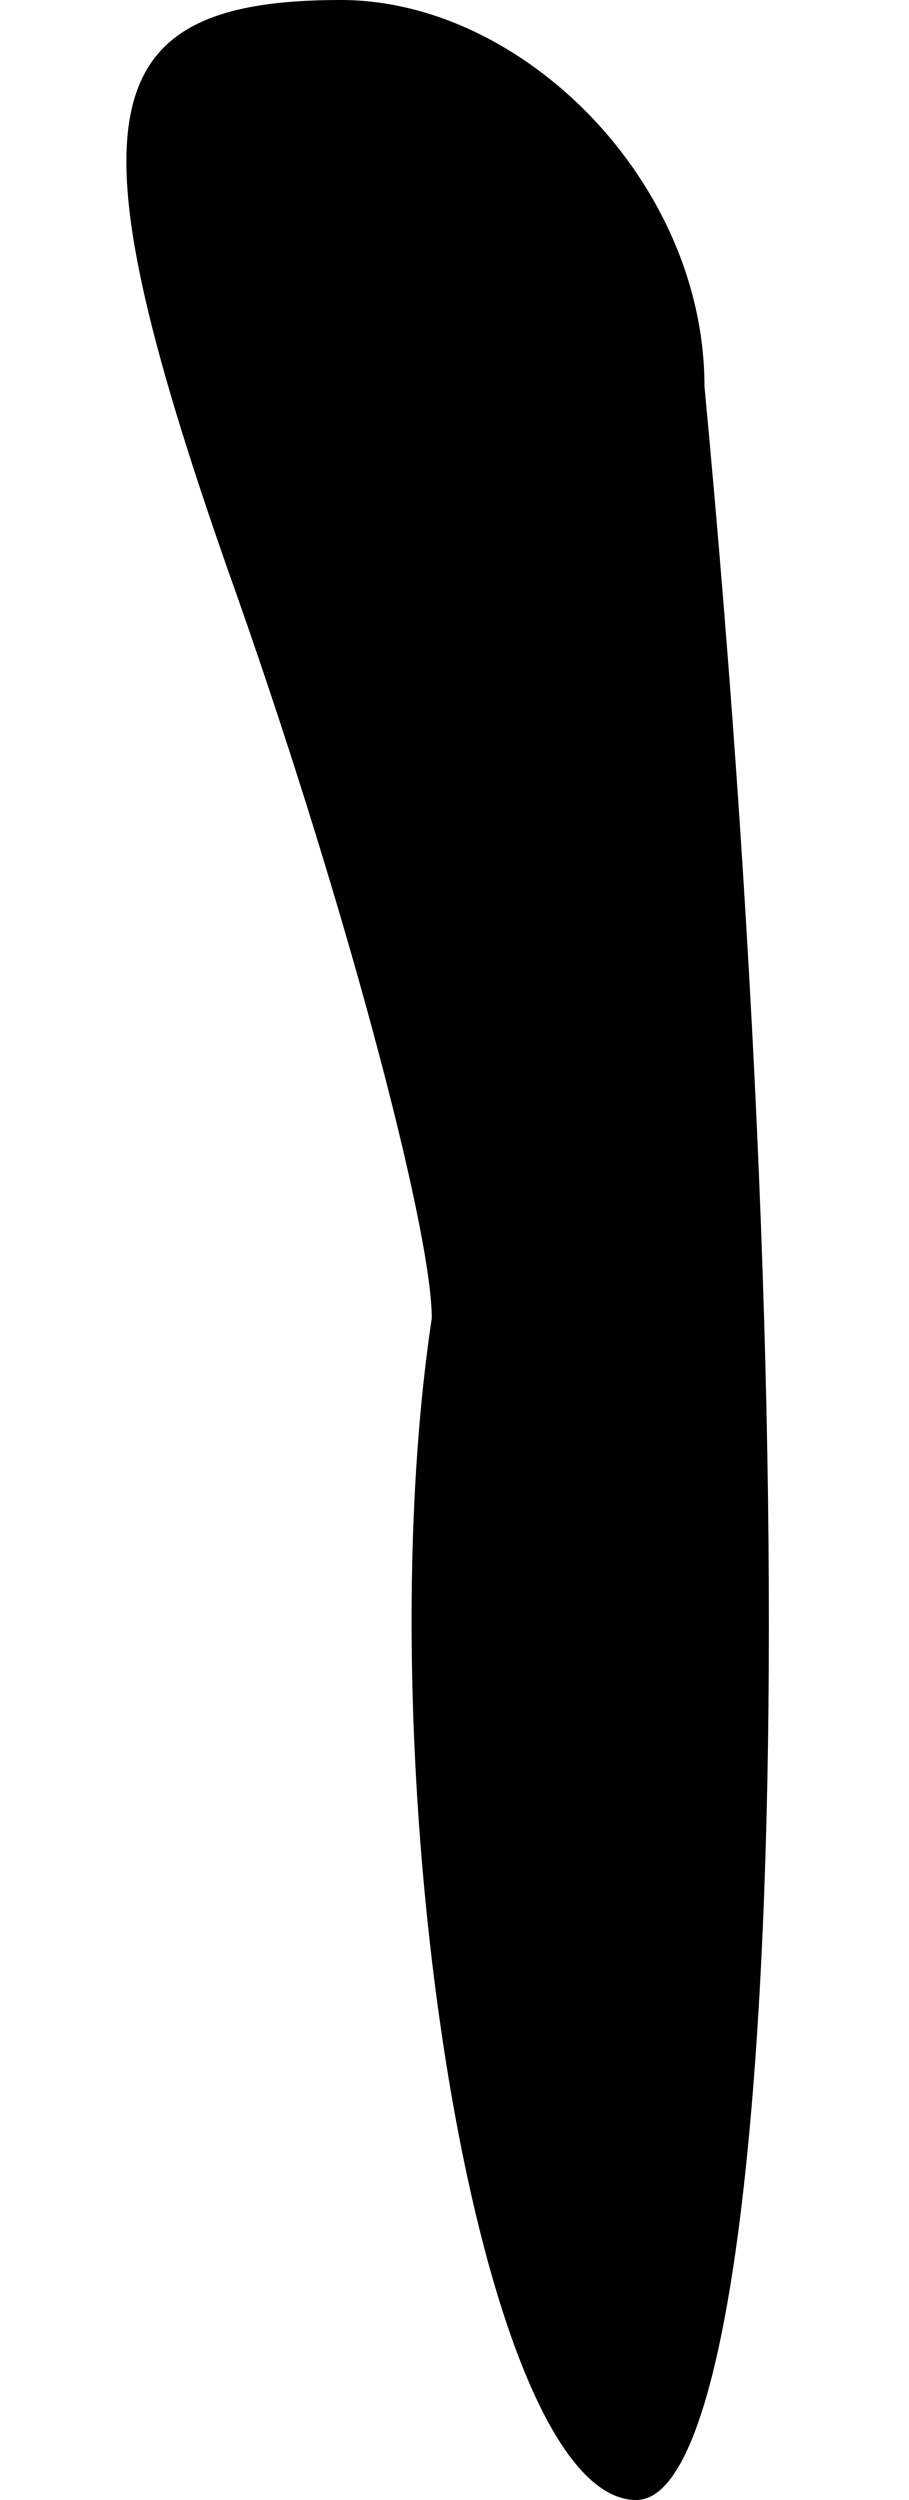<?xml version="1.0" standalone="no"?>
<!DOCTYPE svg PUBLIC "-//W3C//DTD SVG 20010904//EN"
 "http://www.w3.org/TR/2001/REC-SVG-20010904/DTD/svg10.dtd">
<svg version="1.0" xmlns="http://www.w3.org/2000/svg"
 width="4pt" height="11pt" viewBox="0 0 4 11"
 preserveAspectRatio="xMidYMid meet">
<g transform="translate(0,11) scale(0.1,-0.1)"
fill="#000000" stroke="none">
<path fill="#000000" stroke="none" d="M10 85 c5 -14 9 -29 9 -33 -3 -20 2
-52 9 -52 6 0 8 40 3 93 0 9 -8 17 -16 17 -11 0 -12 -5 -5 -25z"/>
</g>
</svg>
